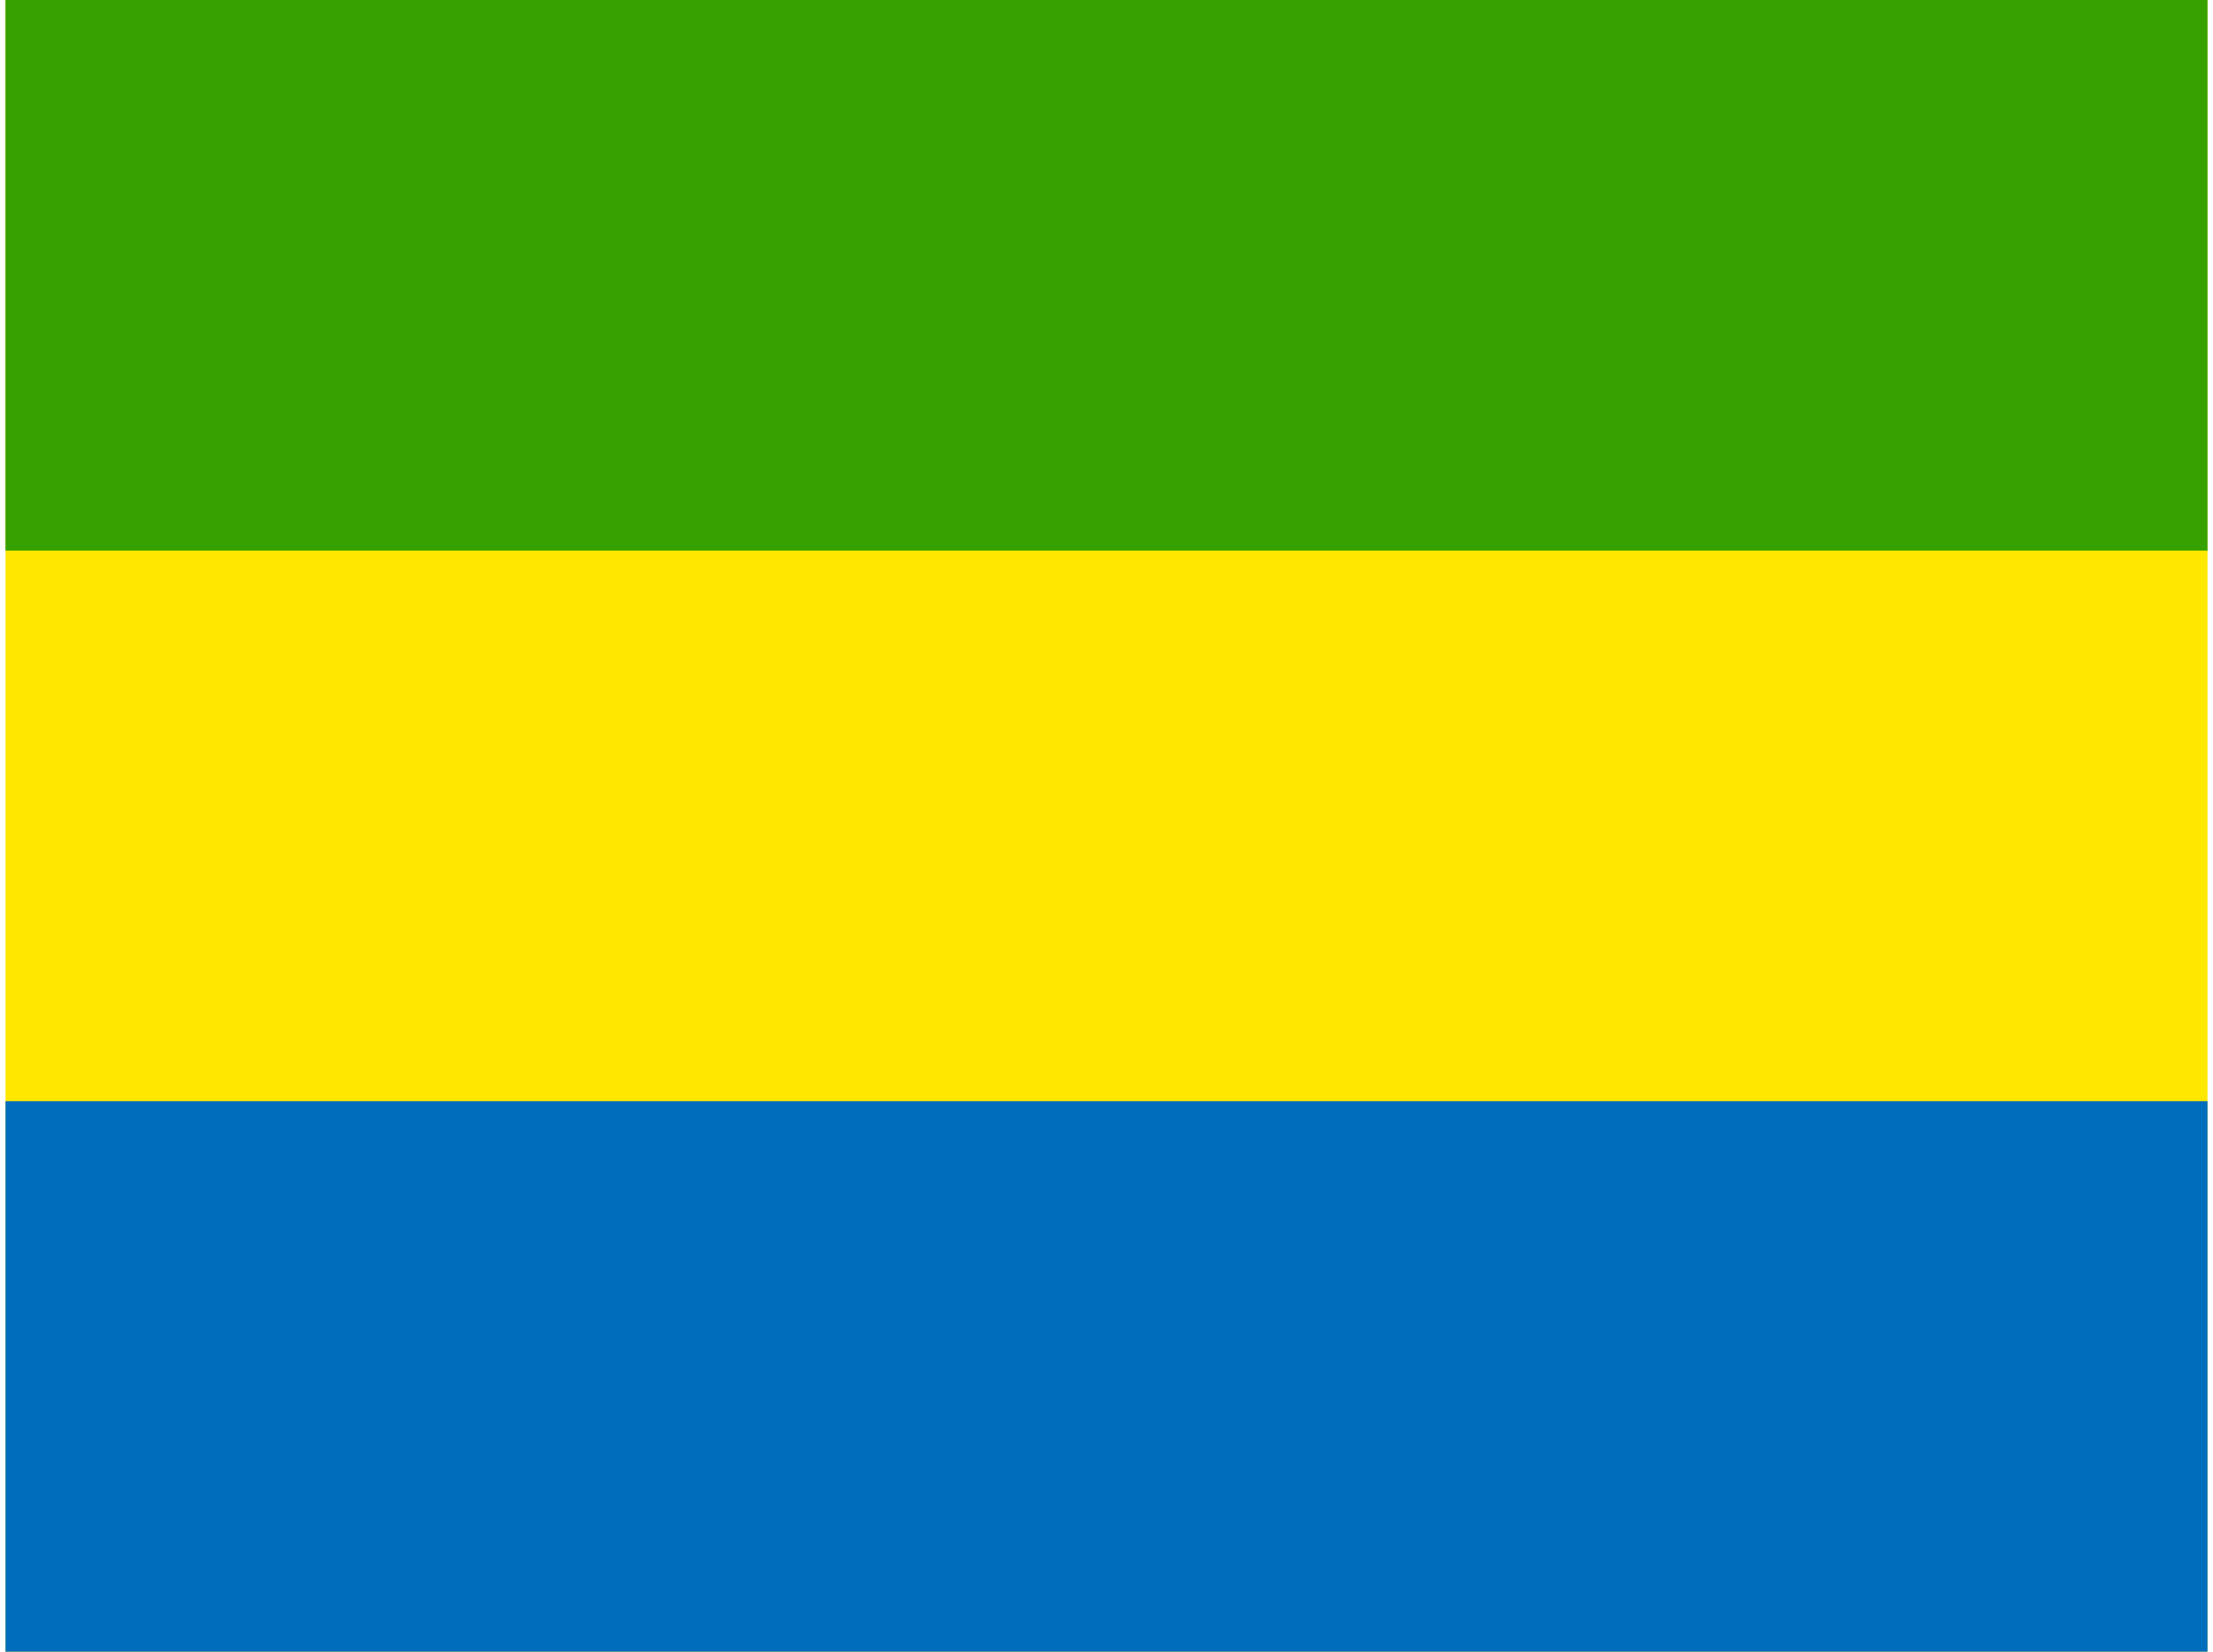 <svg xmlns="http://www.w3.org/2000/svg" width="1.34em" height="1em" viewBox="0 0 640 480"><g fill-rule="evenodd"><path fill="#ffe700" d="M640 480H0V0h640z"/><path fill="#36a100" d="M640 160H0V0h640z"/><path fill="#006dbc" d="M640 480H0V320h640z"/></g></svg>